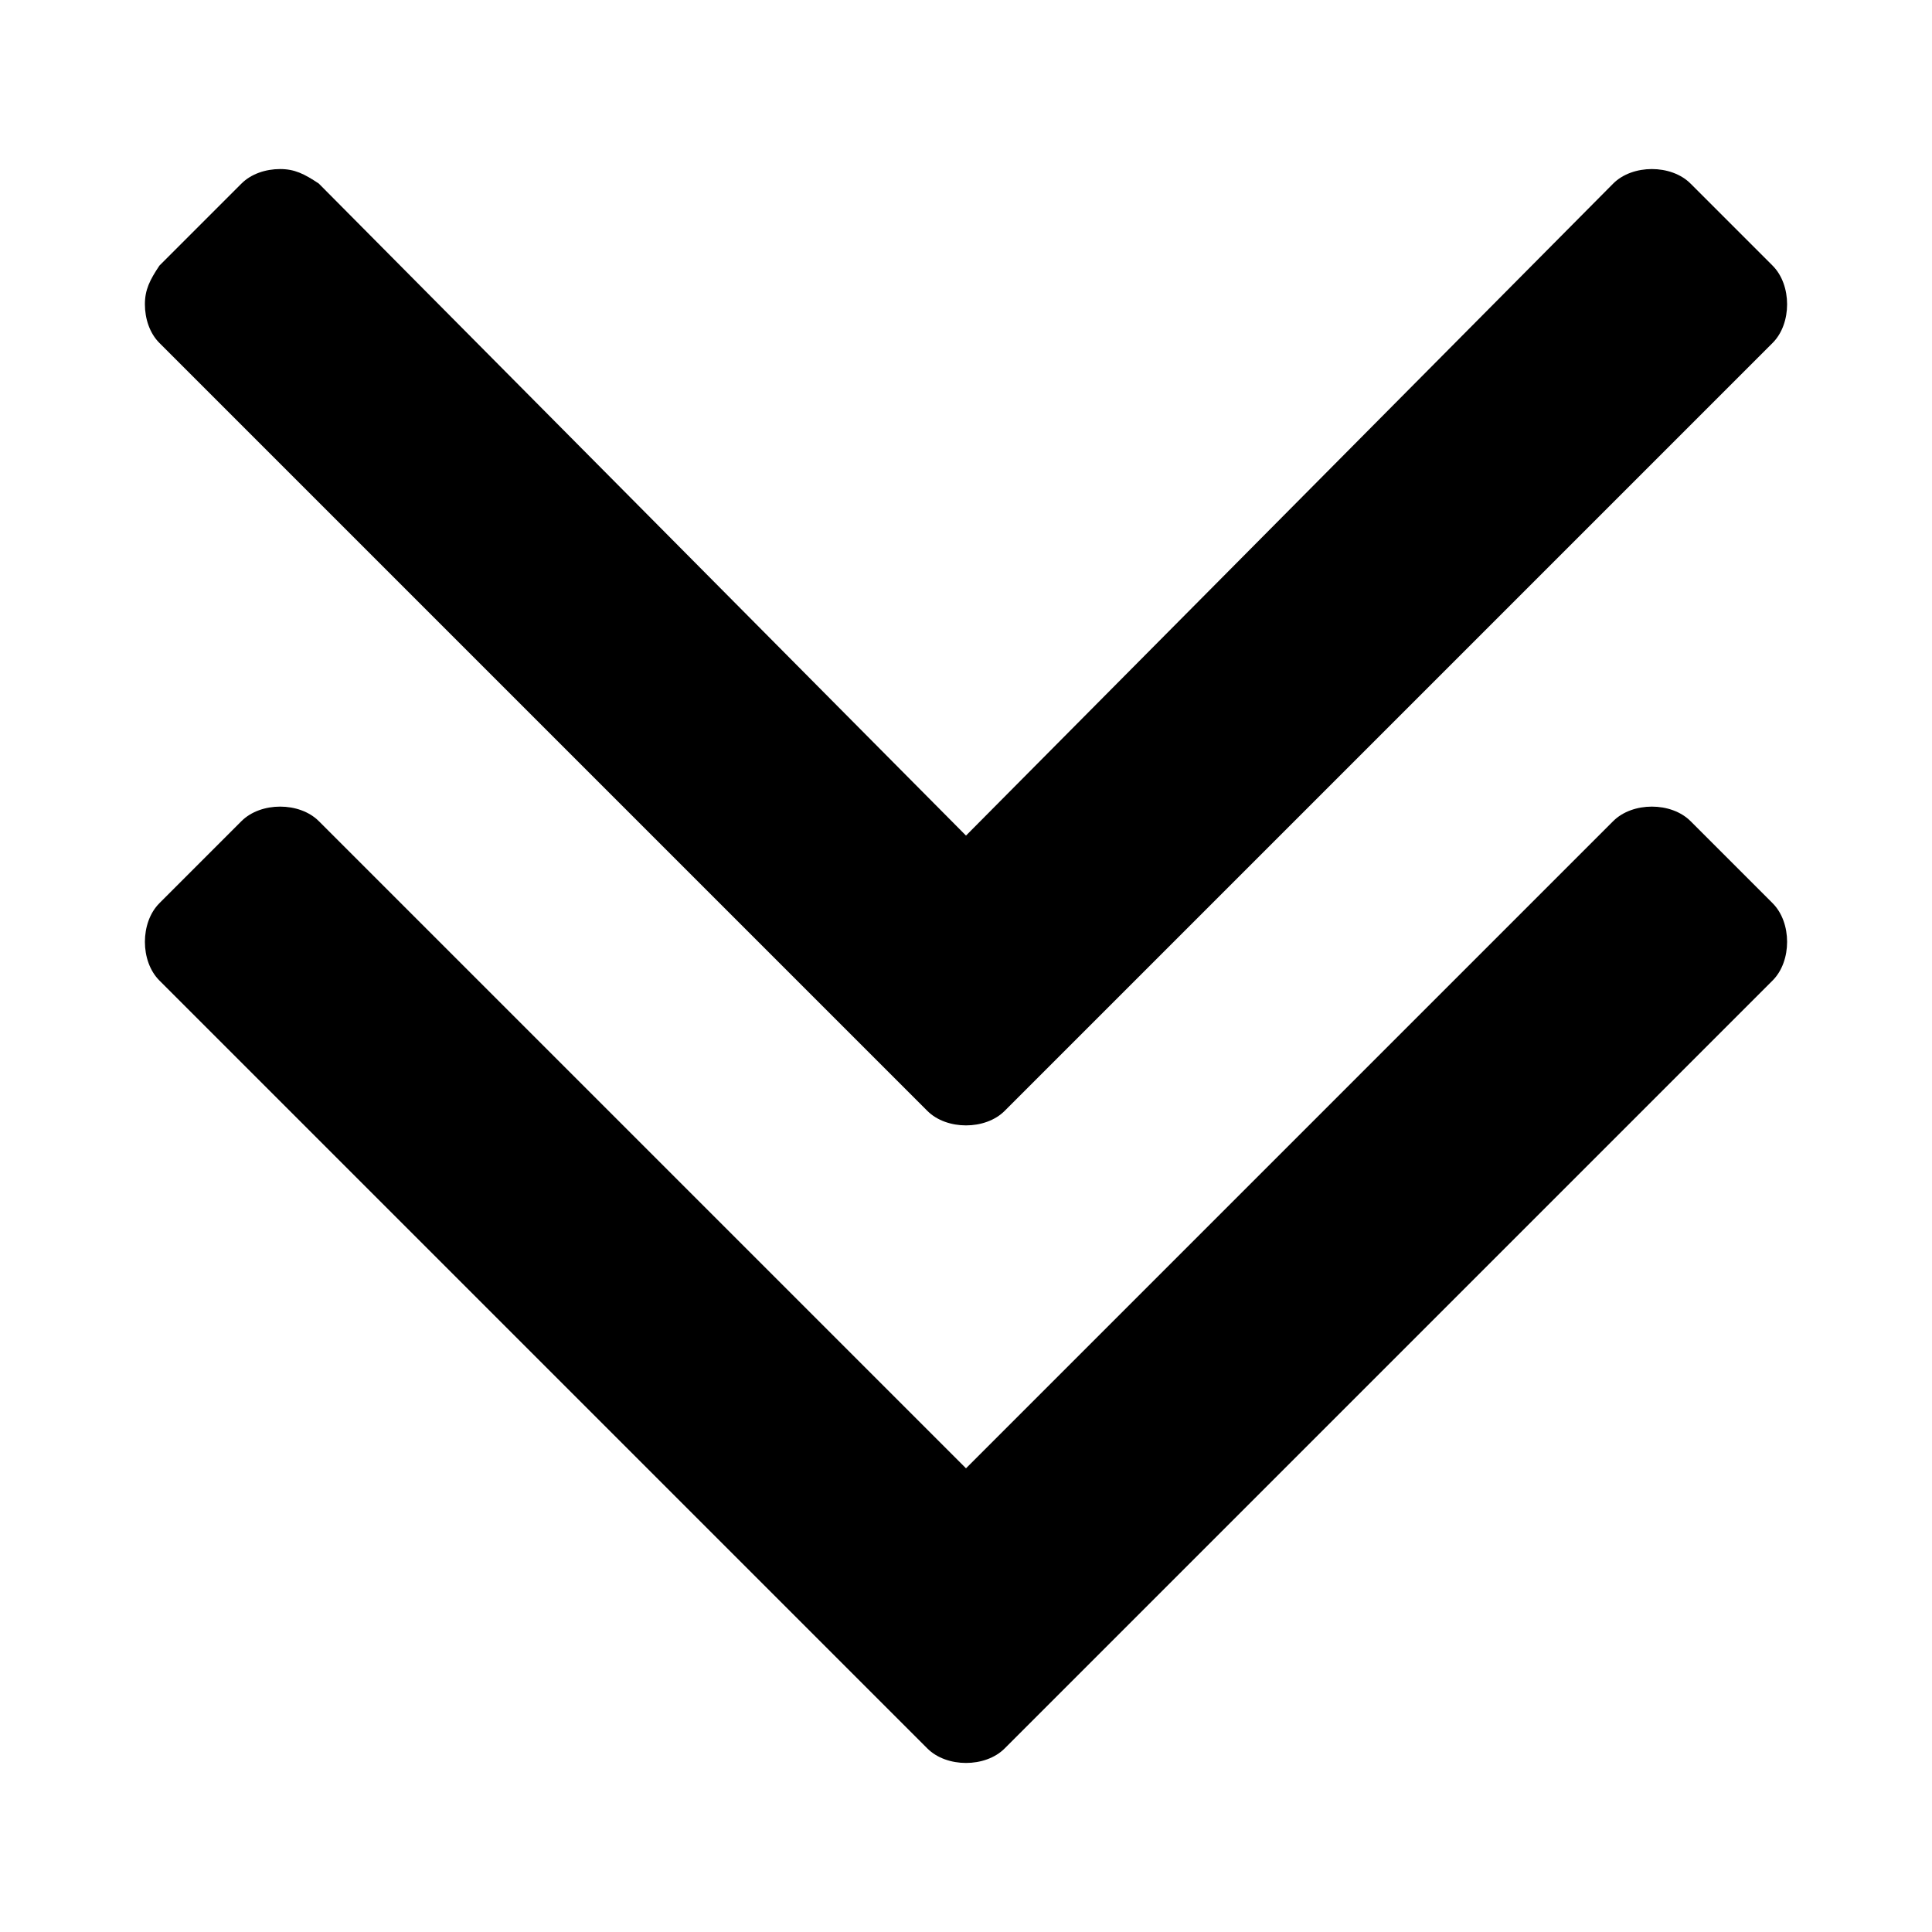 <svg xmlns="http://www.w3.org/2000/svg" viewBox="0 0 40 40">
  <path d="M35 17c-.2-.2-.5-.3-.8-.3-.3 0-.6.1-.8.3L20 30.4 6.6 17c-.2-.2-.5-.3-.8-.3-.3 0-.6.1-.8.3l-1.7 1.7c-.2.2-.3.5-.3.8 0 .3.1.6.3.8l15.9 15.9c.2.2.5.3.8.3.3 0 .6-.1.8-.3l15.9-15.9c.2-.2.3-.5.3-.8 0-.3-.1-.6-.3-.8L35 17z"/>
  <path d="M19.2 23c.2.2.5.3.8.3.3 0 .6-.1.8-.3L36.7 7.1c.2-.2.3-.5.3-.8 0-.3-.1-.6-.3-.8L35 3.8c-.2-.2-.5-.3-.8-.3-.3 0-.6.1-.8.3L20 17.3 6.6 3.8c-.3-.2-.5-.3-.8-.3-.3 0-.6.1-.8.3L3.3 5.5c-.2.3-.3.5-.3.8 0 .3.1.6.3.8L19.2 23z"/>
</svg>
